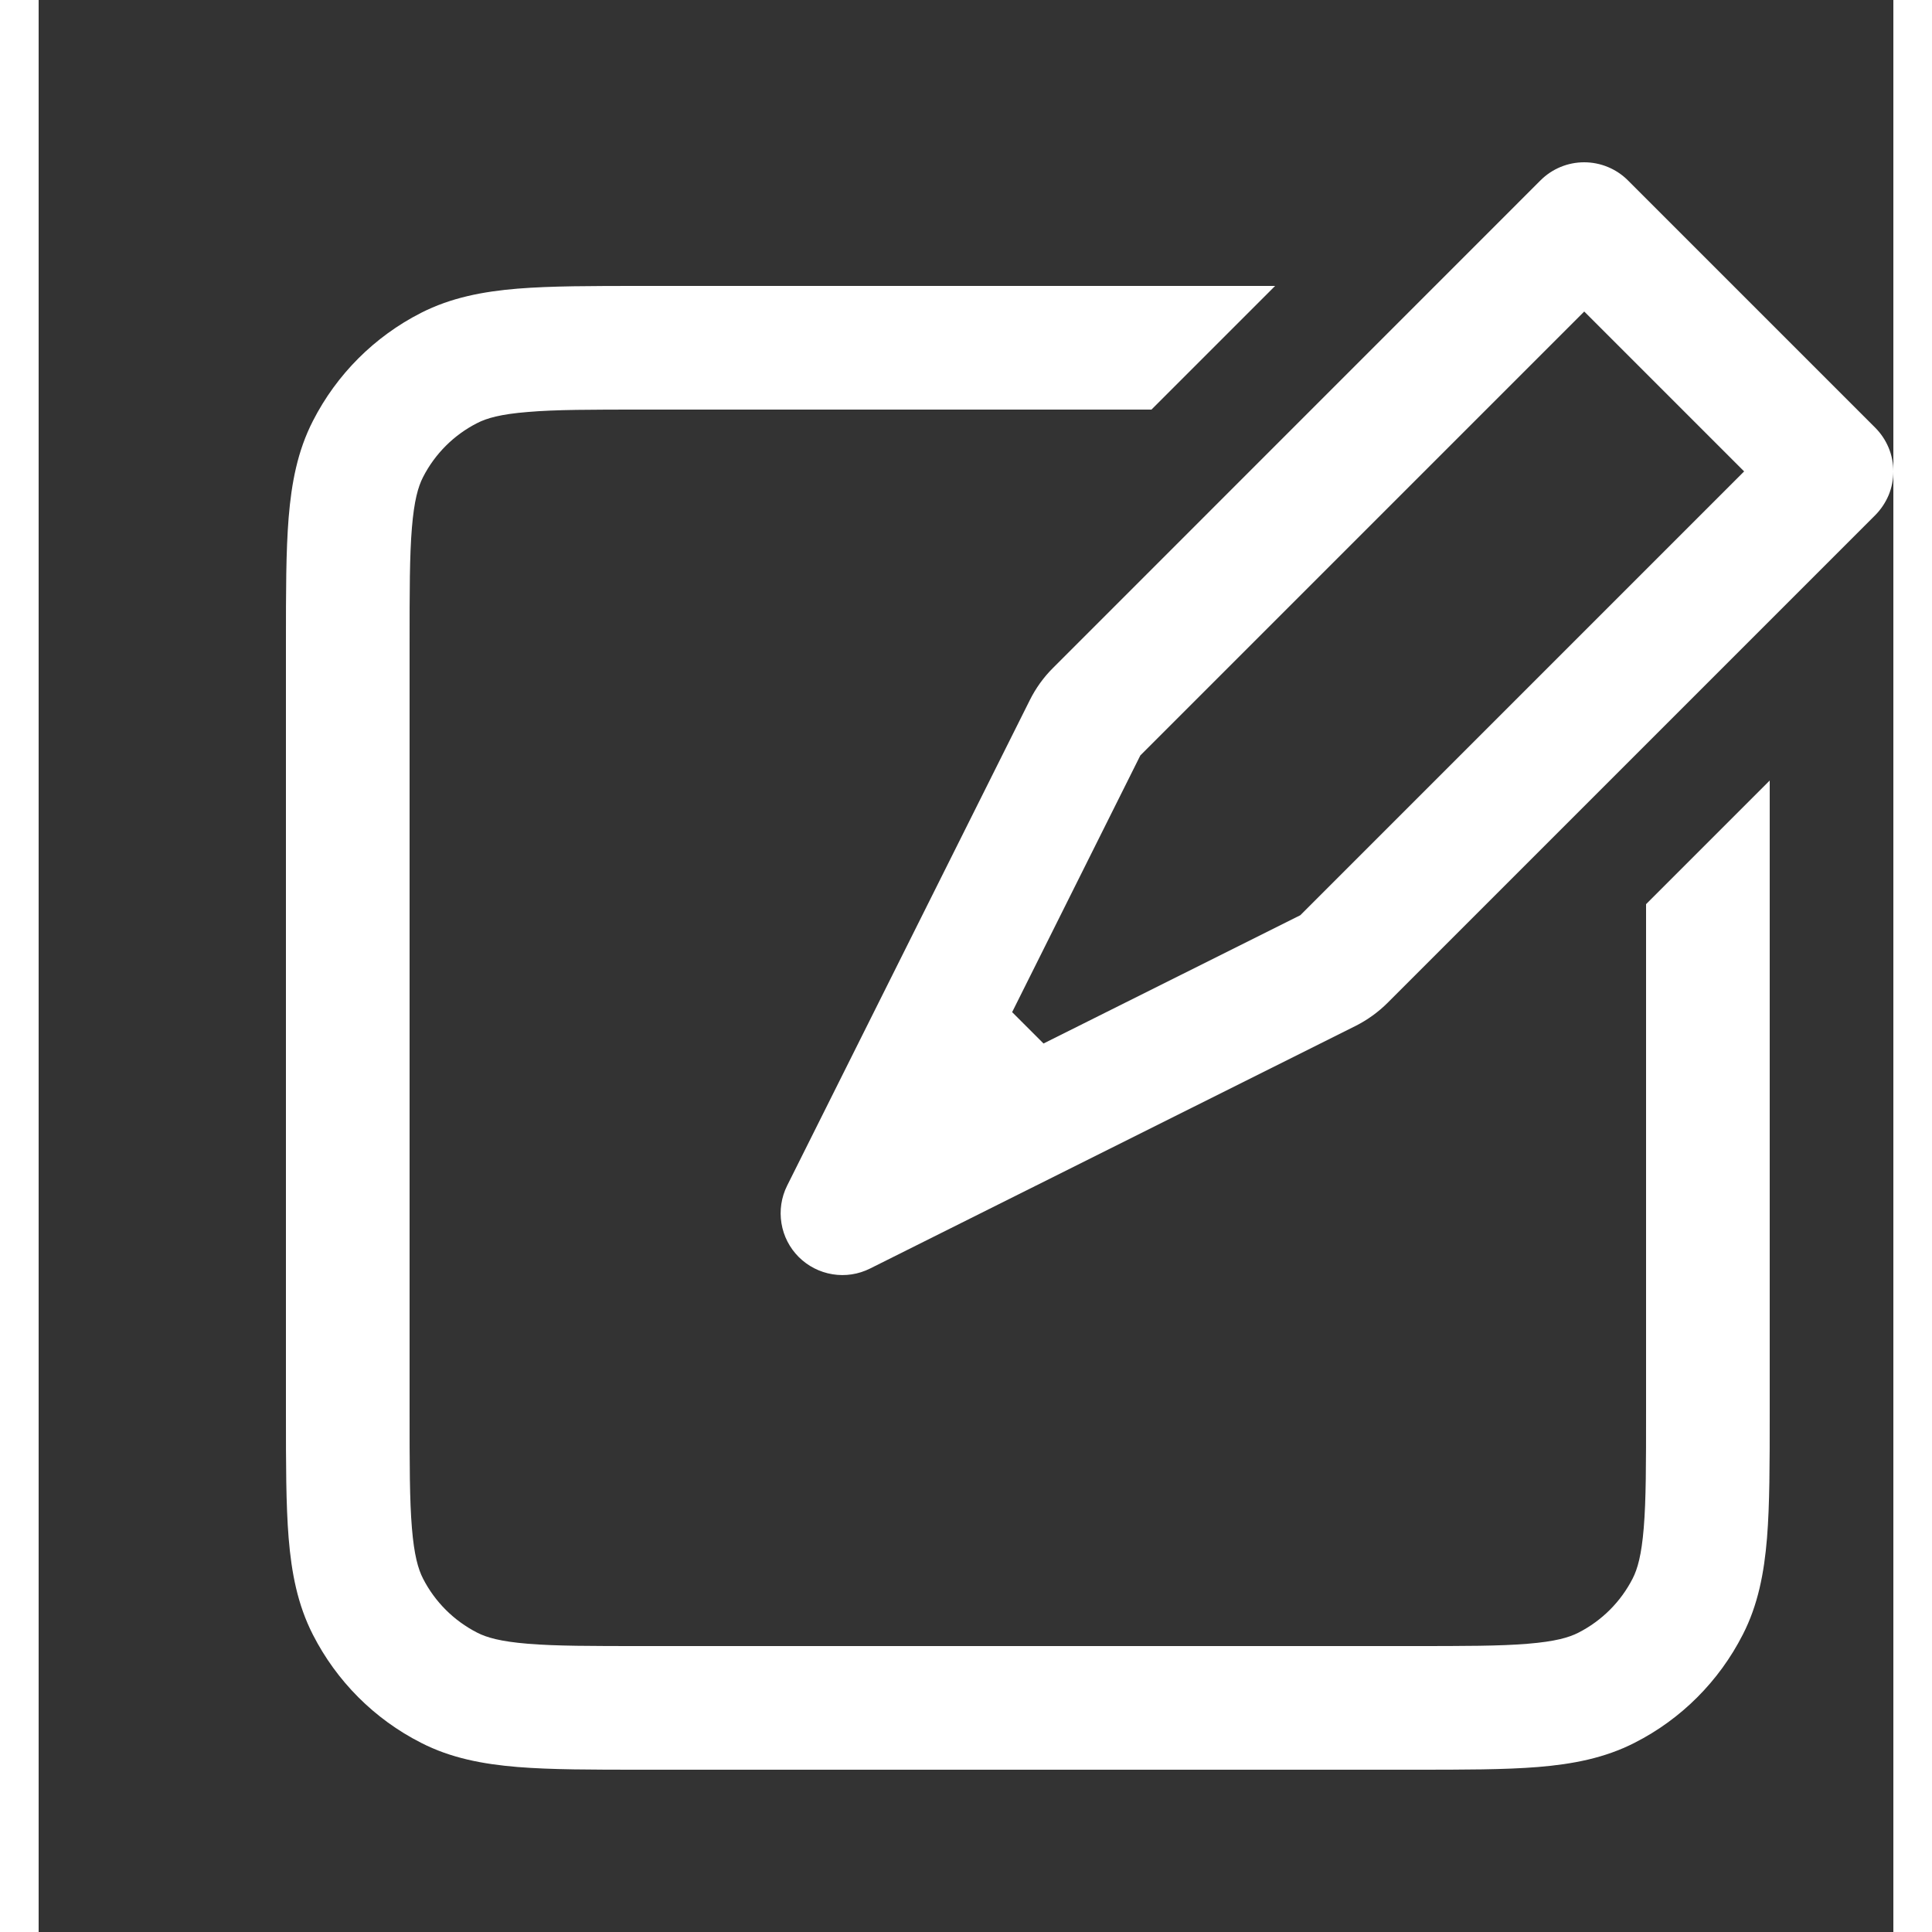 <svg xmlns="http://www.w3.org/2000/svg" width="24" height="24" viewBox="0 0 24 25" fill="none">
  <rect x="0" y="0" width="24" height="25" fill="#333333" stroke="none"/>
  <path fill-rule="evenodd" clip-rule="evenodd" d="M19.434 2.334C19.584 2.184 19.787 2.1 19.999 2.1C20.211 2.1 20.415 2.184 20.565 2.334L23.765 5.534C23.839 5.608 23.898 5.696 23.939 5.794C23.979 5.891 24 5.995 24 6.1C24 6.205 23.979 6.31 23.939 6.407C23.898 6.504 23.839 6.592 23.765 6.667L17.458 12.974C17.336 13.096 17.196 13.197 17.042 13.275L10.758 16.415C10.608 16.49 10.439 16.516 10.273 16.489C10.107 16.462 9.955 16.384 9.836 16.266C9.717 16.147 9.639 15.995 9.612 15.829C9.585 15.663 9.61 15.494 9.685 15.343L12.826 9.059C12.903 8.905 13.004 8.764 13.126 8.643L19.434 2.334ZM20 4.031L14.256 9.775L12.597 13.097L13.003 13.503L16.326 11.843L22.069 6.1L20 4.031ZM16 3.7L14.4 5.3H7.84C7.155 5.3 6.688 5.3 6.33 5.331C5.978 5.359 5.798 5.411 5.674 5.475C5.373 5.628 5.128 5.873 4.974 6.174C4.91 6.299 4.859 6.478 4.83 6.83C4.8 7.188 4.8 7.655 4.8 8.34V18.26C4.8 18.945 4.8 19.412 4.83 19.771C4.859 20.123 4.91 20.302 4.974 20.427C5.128 20.728 5.373 20.972 5.674 21.126C5.798 21.19 5.978 21.241 6.33 21.27C6.69 21.3 7.155 21.3 7.84 21.3H17.76C18.445 21.3 18.912 21.3 19.27 21.27C19.622 21.241 19.802 21.19 19.926 21.126C20.227 20.972 20.472 20.728 20.626 20.427C20.69 20.302 20.741 20.123 20.77 19.771C20.8 19.411 20.8 18.945 20.8 18.26V11.7L22.4 10.1V18.292C22.4 18.937 22.4 19.468 22.365 19.902C22.328 20.351 22.25 20.766 22.051 21.153C21.744 21.755 21.255 22.245 20.653 22.551C20.264 22.75 19.851 22.828 19.402 22.865C18.97 22.9 18.437 22.9 17.794 22.9H7.808C7.163 22.9 6.632 22.9 6.198 22.865C5.749 22.828 5.334 22.75 4.947 22.551C4.345 22.245 3.856 21.755 3.549 21.153C3.35 20.764 3.272 20.351 3.235 19.902C3.2 19.47 3.2 18.937 3.2 18.292V8.308C3.2 7.663 3.2 7.132 3.235 6.699C3.272 6.249 3.35 5.835 3.549 5.447C3.856 4.845 4.345 4.356 4.947 4.049C5.336 3.851 5.749 3.772 6.198 3.735C6.63 3.7 7.163 3.7 7.808 3.7H16Z" fill="white"/>
</svg>